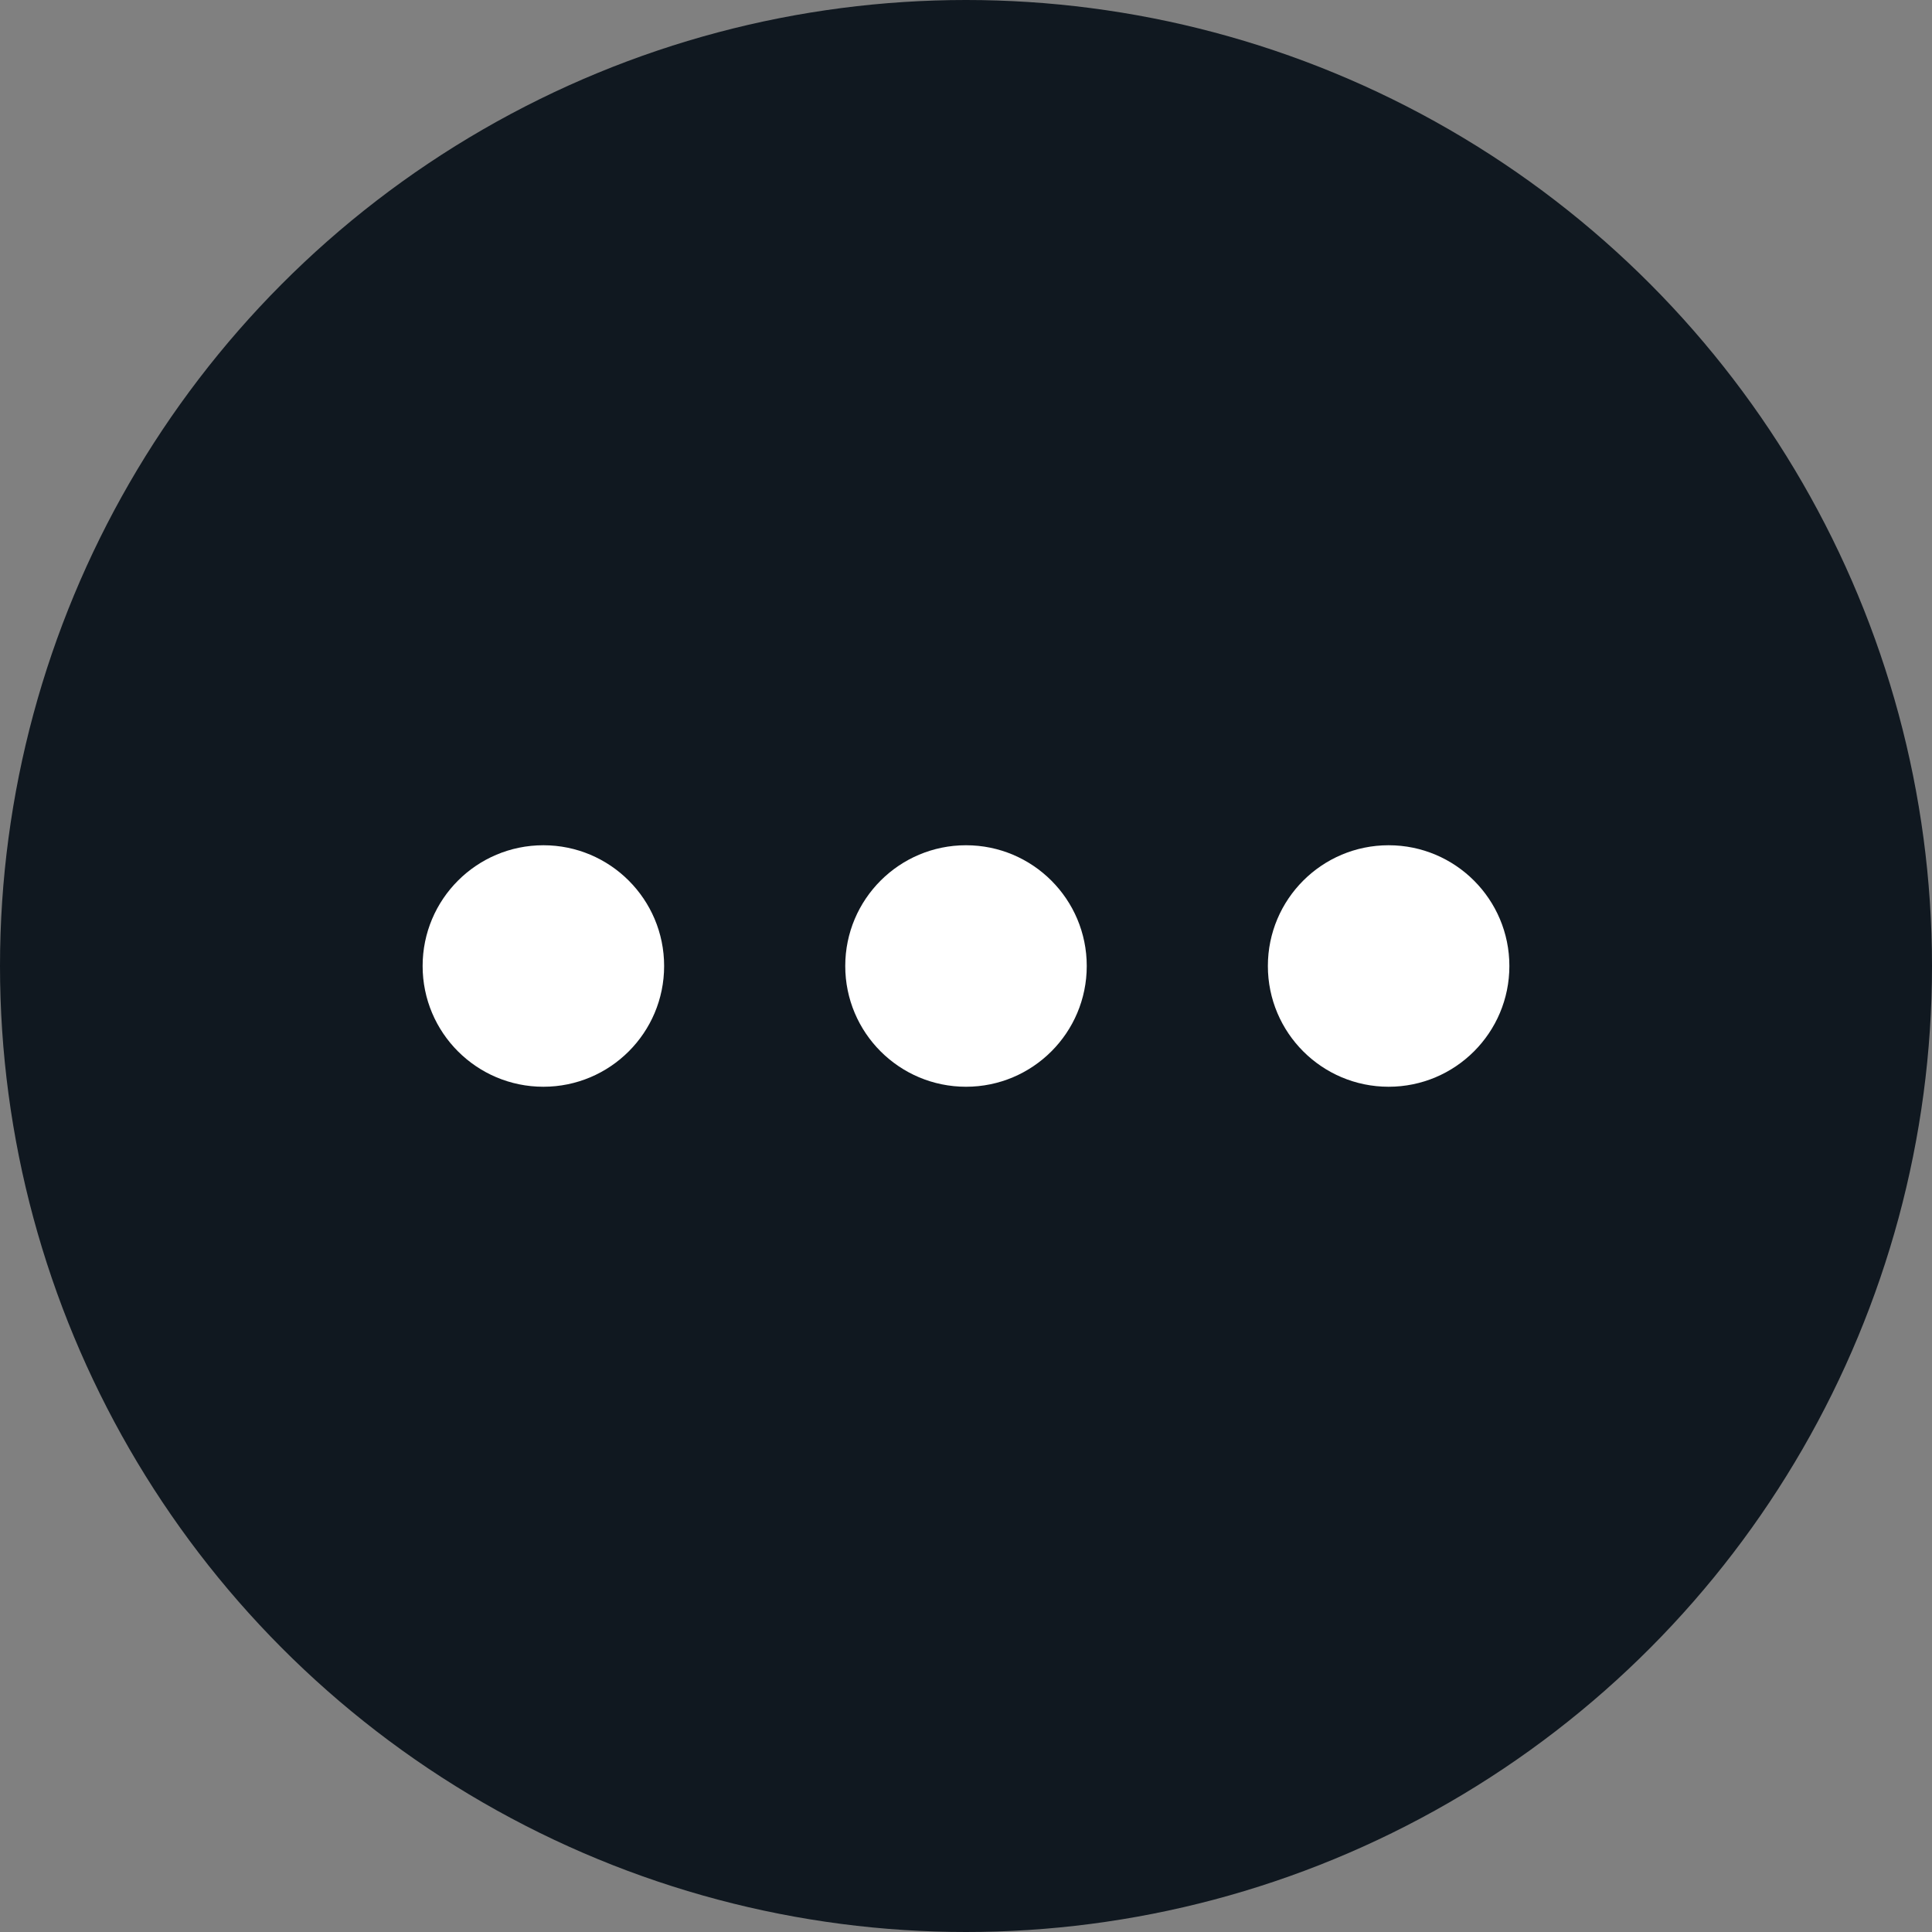 <svg width="32" height="32" viewBox="0 0 32 32" fill="none" xmlns="http://www.w3.org/2000/svg">
<rect x="0" y="0" width="32" height="32" fill="#808080" stroke="none"/>
<circle cx="16" cy="16" r="16" fill="#101820"/>
<circle cx="9" cy="16" r="2" fill="white"/>
<circle cx="16" cy="16" r="2" fill="white"/>
<circle cx="23" cy="16" r="2" fill="white"/>
</svg>
